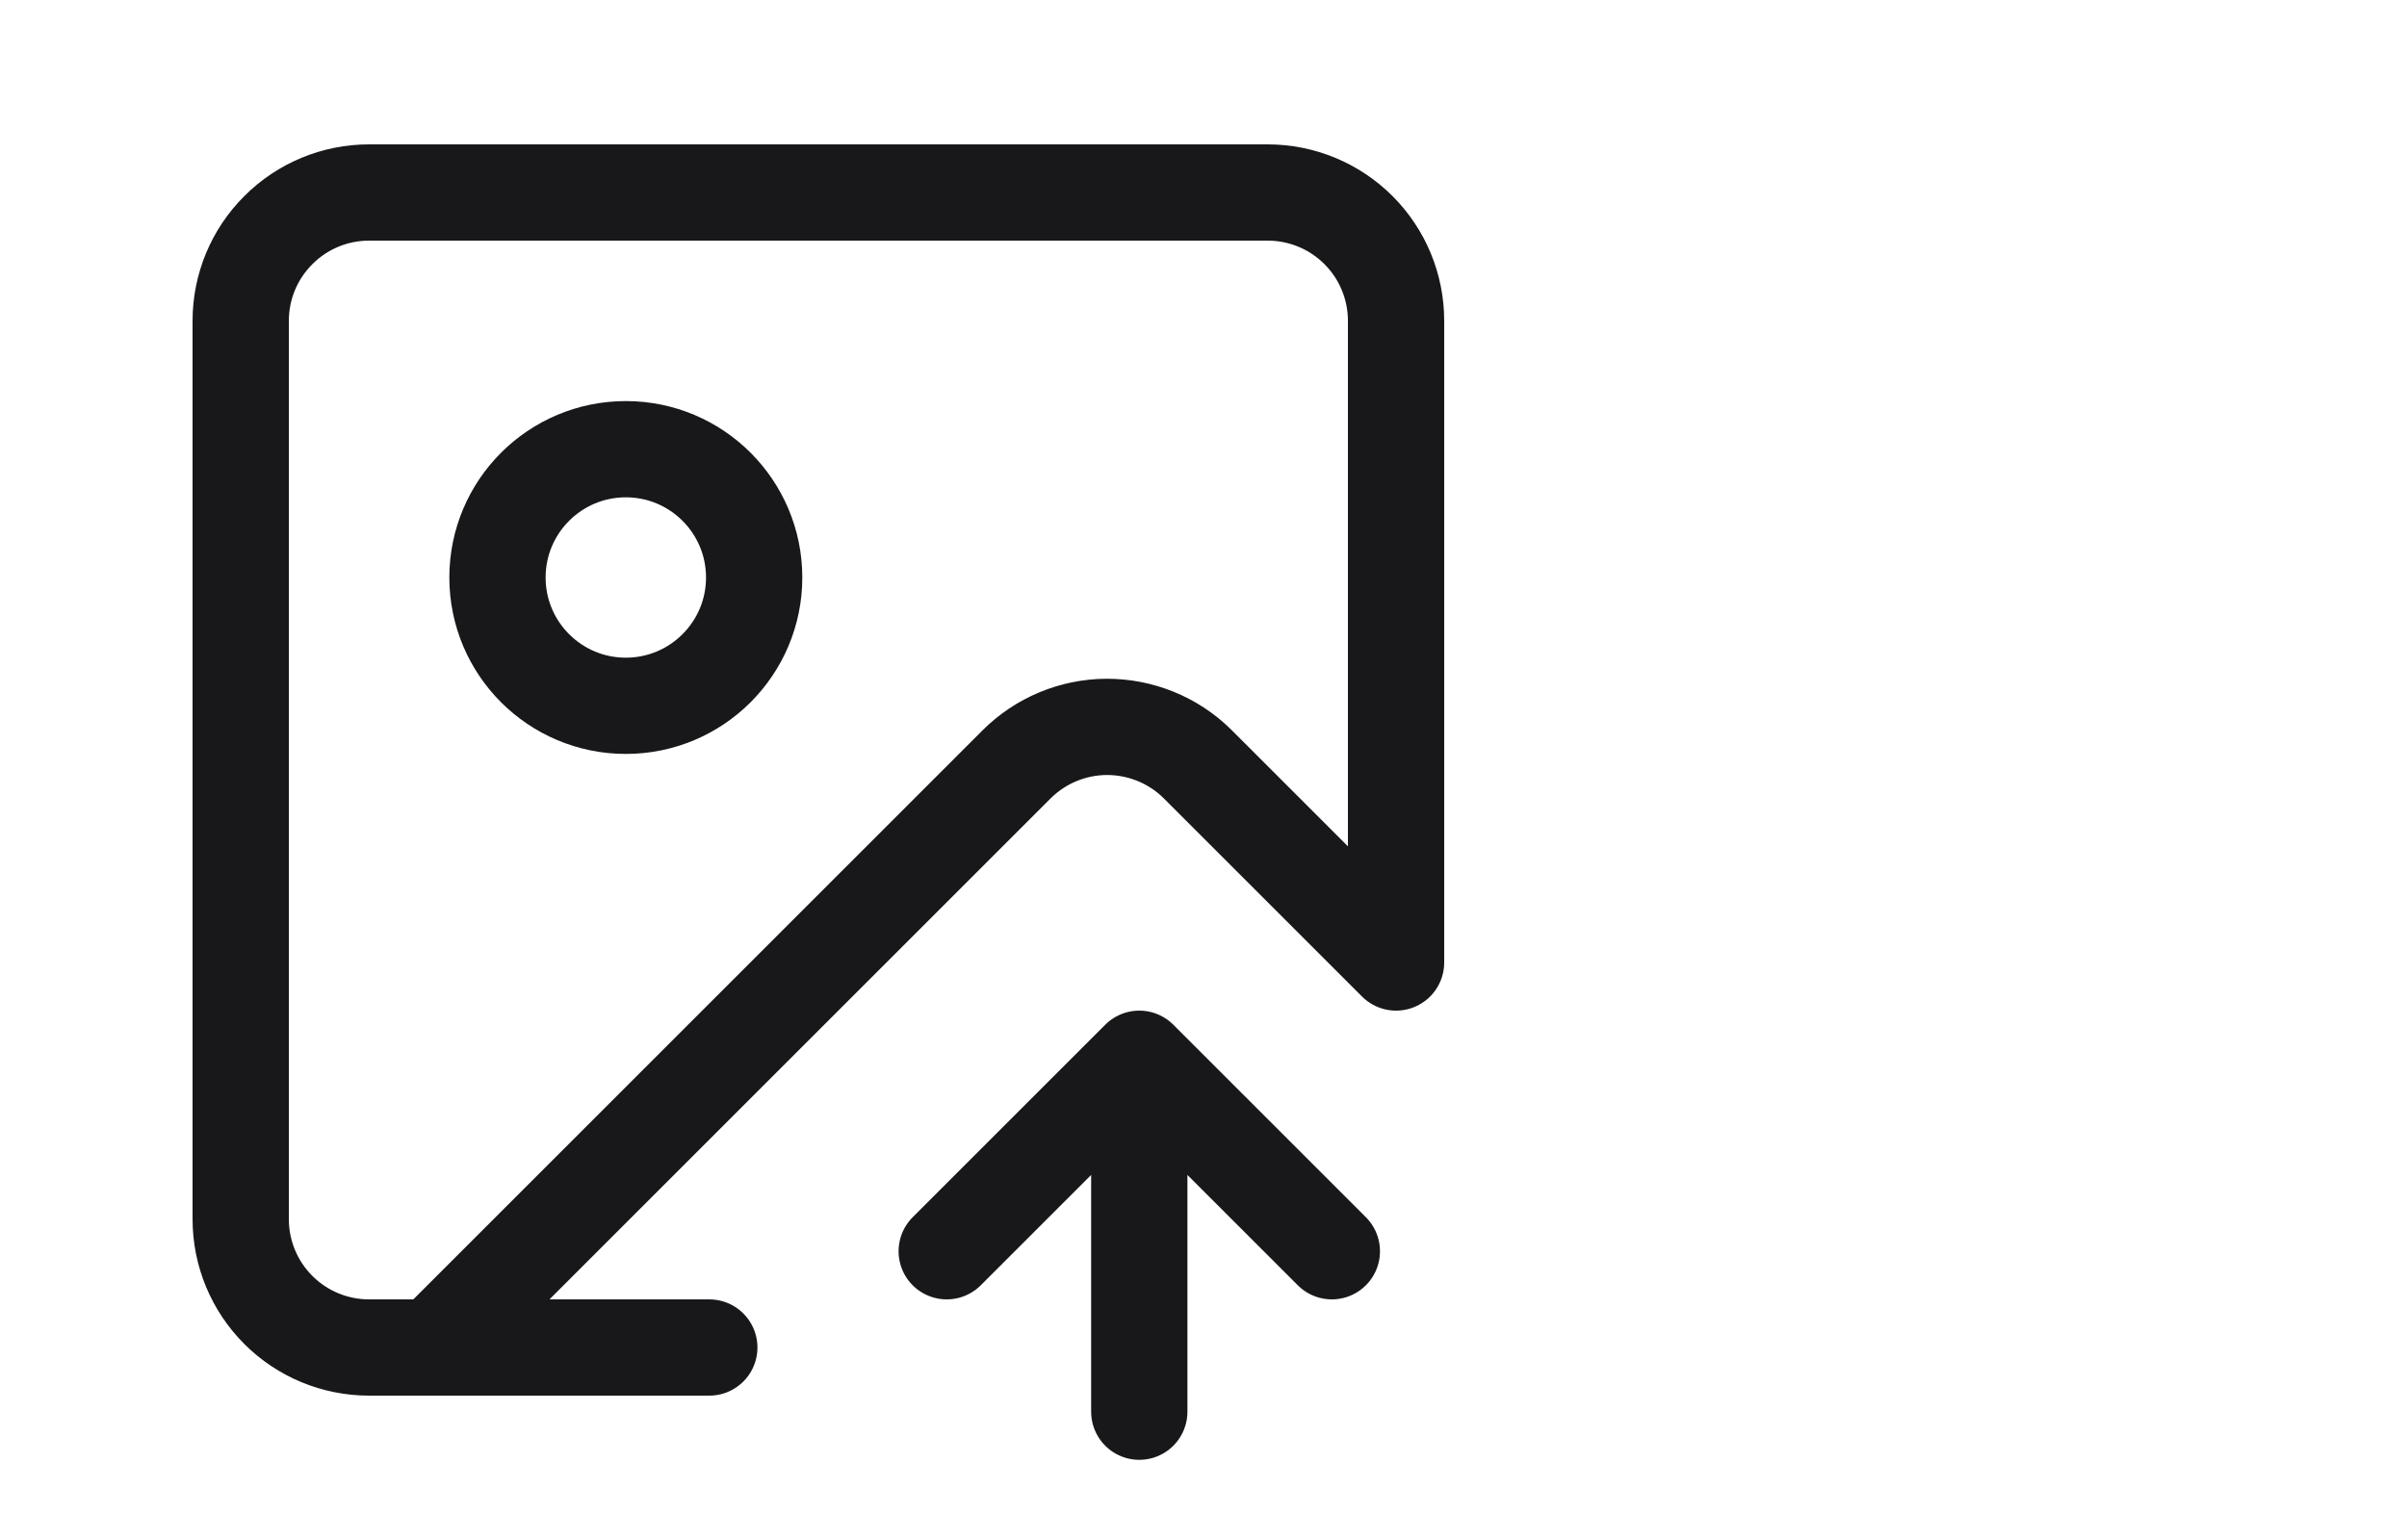 <svg width="25" height="16" viewBox="0 0 25 16" fill="none" xmlns="http://www.w3.org/2000/svg">
<path d="M7.367 14H3.833C3.48 14 3.141 13.86 2.891 13.61C2.64 13.359 2.5 13.02 2.5 12.667V3.333C2.5 2.98 2.64 2.641 2.891 2.391C3.141 2.14 3.48 2 3.833 2H13.167C13.52 2 13.859 2.14 14.11 2.391C14.36 2.641 14.5 2.98 14.5 3.333V10L12.433 7.933C12.182 7.687 11.845 7.551 11.493 7.552C11.142 7.554 10.806 7.694 10.557 7.943L4.5 14M9.833 13L11.833 11M11.833 11L13.833 13M11.833 11V14.667M7.833 6C7.833 6.736 7.236 7.333 6.5 7.333C5.764 7.333 5.167 6.736 5.167 6C5.167 5.264 5.764 4.667 6.5 4.667C7.236 4.667 7.833 5.264 7.833 6Z" stroke="#18181B" stroke-linecap="round" stroke-linejoin="round"/>
</svg>
